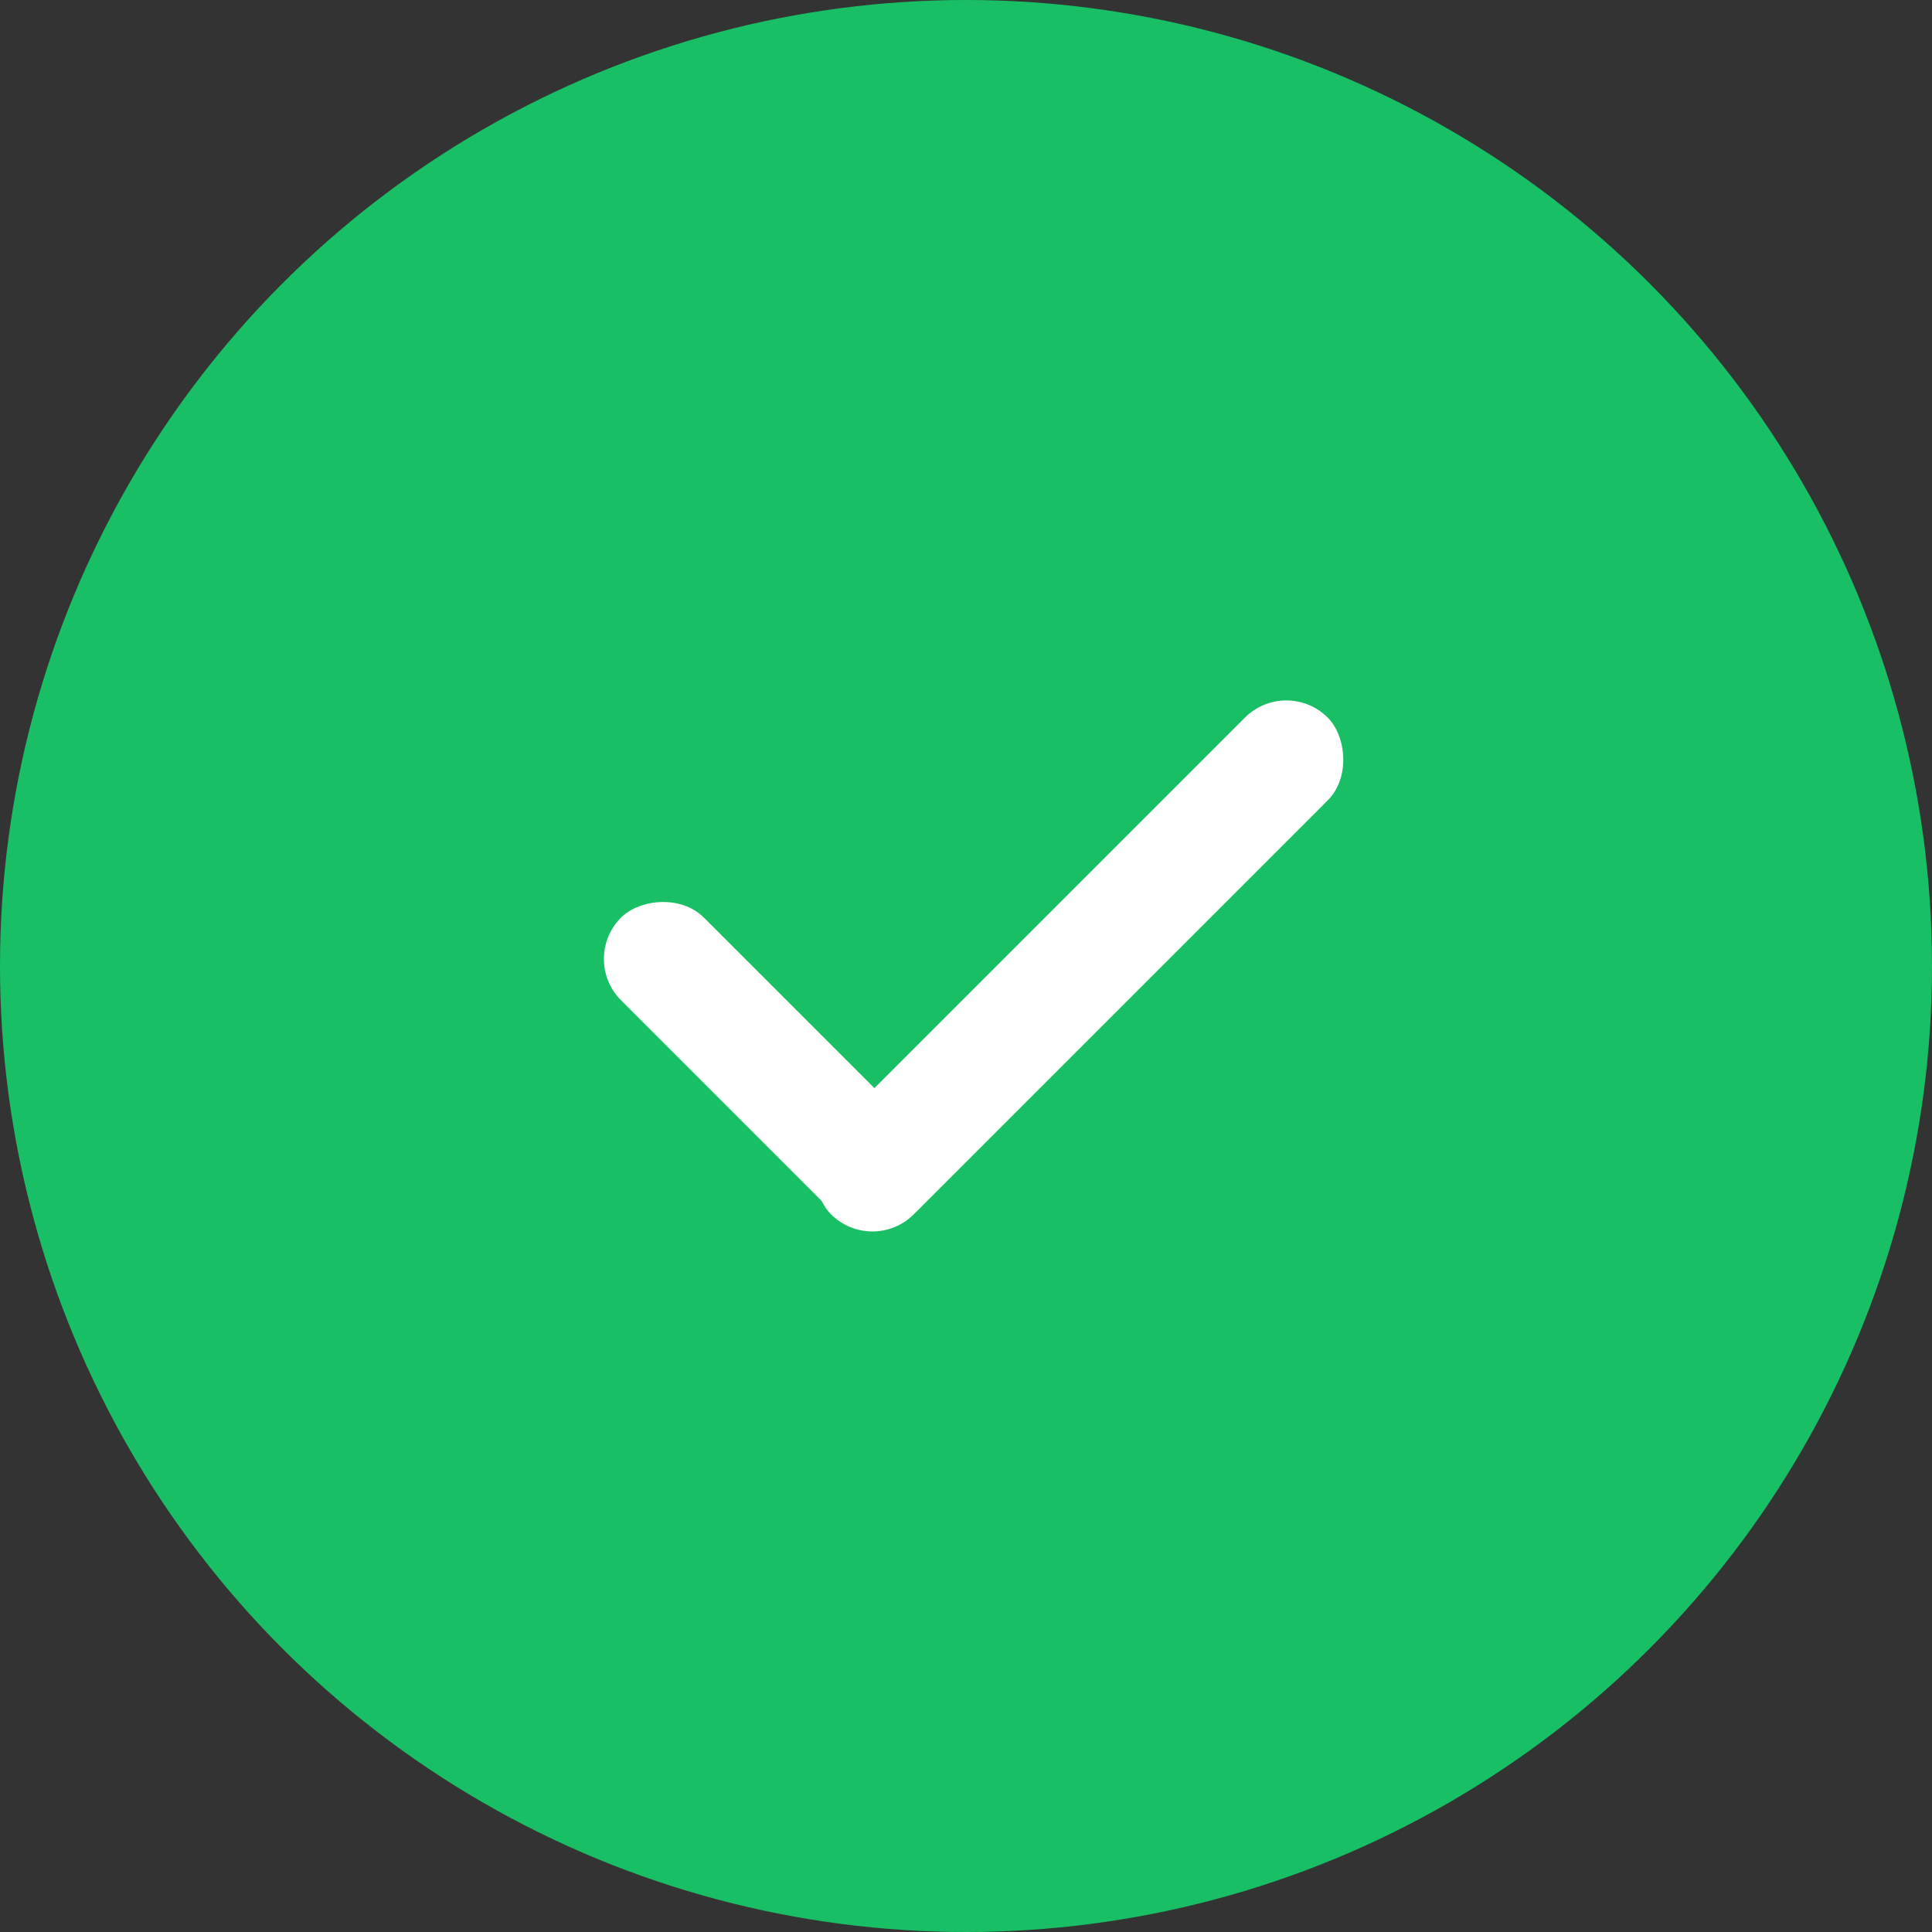 <svg width="40" height="40" viewBox="0 0 40 40" fill="none" xmlns="http://www.w3.org/2000/svg">
<rect x="0" y="0" width="40" height="40" fill="#333333" stroke="none"/>
<circle cx="20" cy="20" r="20" fill="#18BF65"/>
<rect width="14.546" height="2.424" rx="1.212" transform="matrix(-0.707 0.707 0.707 0.707 26.632 14)" fill="white"/>
<rect width="8.485" height="2.424" rx="1.212" transform="matrix(-0.707 -0.707 -0.707 0.707 19.714 24.139)" fill="white"/>
</svg>

